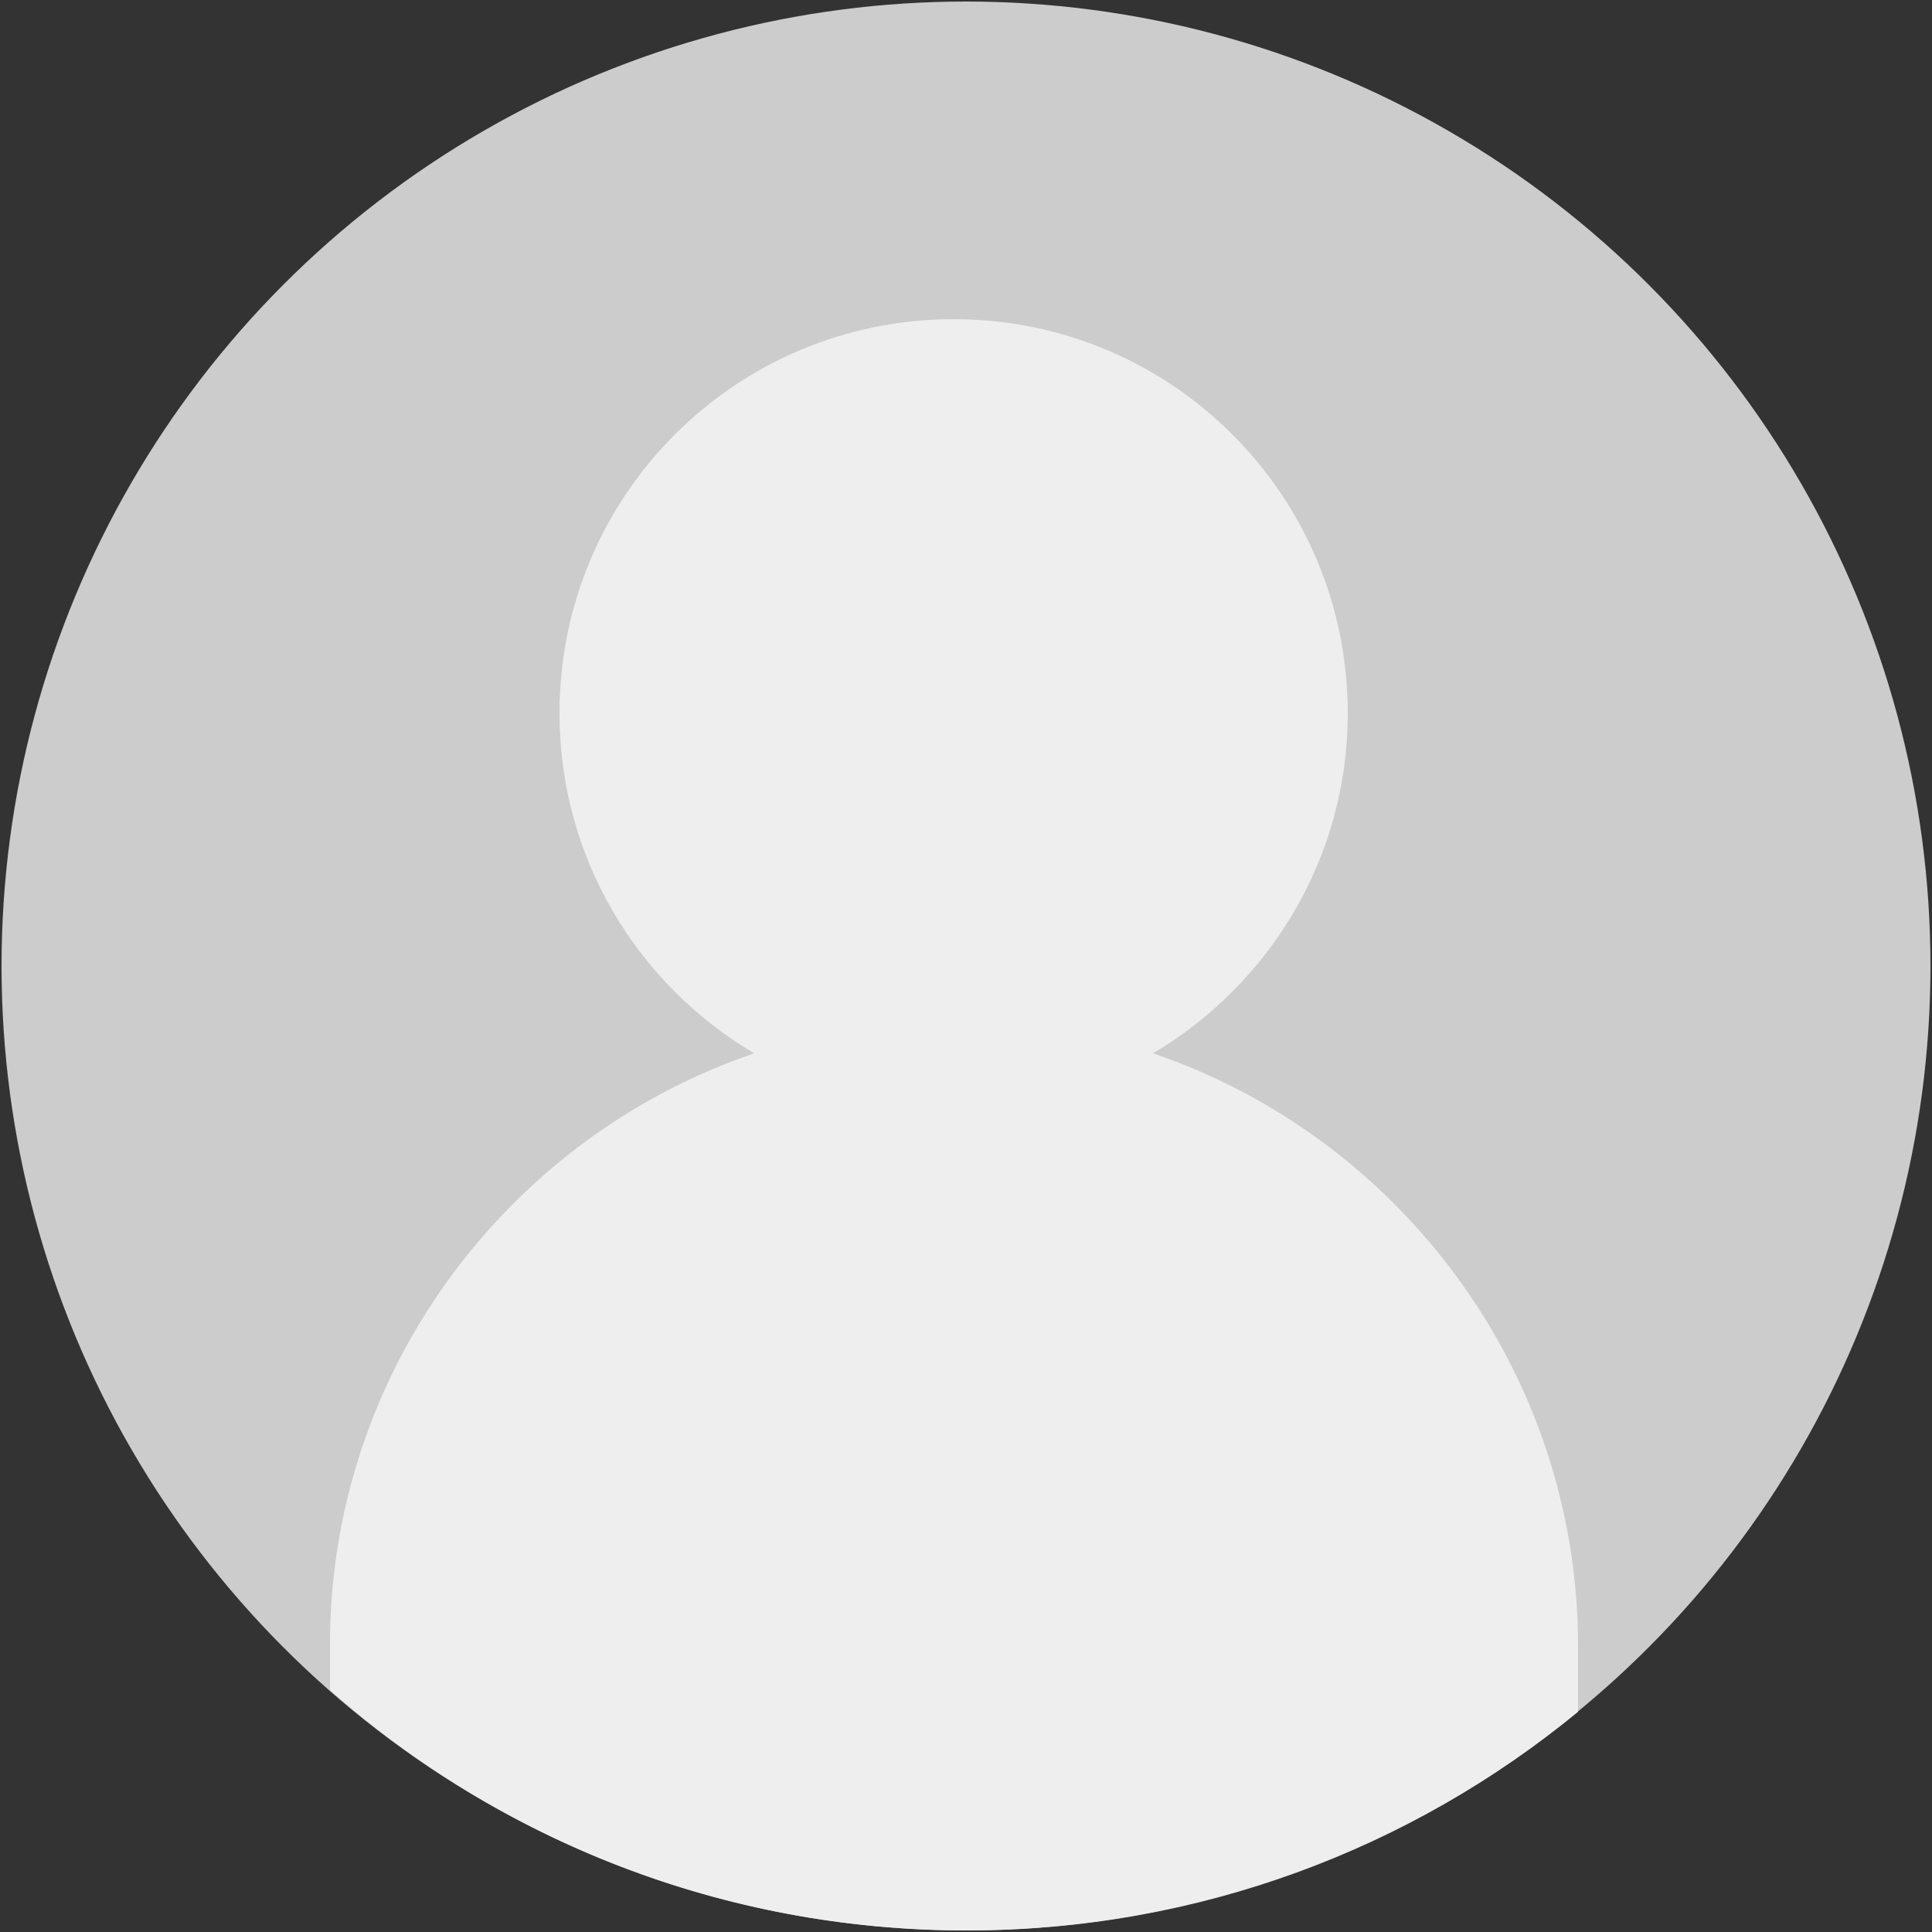 <?xml version="1.0" encoding="utf-8"?>
<!-- Generator: Adobe Illustrator 20.1.0, SVG Export Plug-In . SVG Version: 6.00 Build 0)  -->
<svg version="1.1" id="レイヤー_1" xmlns="http://www.w3.org/2000/svg" xmlns:xlink="http://www.w3.org/1999/xlink" x="0px"
	 y="0px" viewBox="0 0 250 250" style="enable-background:new 0 0 250 250;" xml:space="preserve">
<rect x="0" y="0" width="250" height="250" fill="#333333" stroke="none"/>
<style type="text/css">
	.st0{fill:#CCCCCC;}
	.st1{fill:#EEEEEE;}
</style>
<circle class="st0" cx="125" cy="125" r="124.8"/>
<path class="st1" d="M149.2,136.3c15-8.9,25.2-25.2,25.2-44c0-28.2-22.8-51-51-51c-28.2,0-51,22.8-51,51c0,18.7,10.1,35.1,25.2,44
	c-31.8,10.8-54.9,41.1-54.9,76.5v5.9c22,19.4,50.8,31.1,82.4,31.1c30,0,57.6-10.6,79.1-28.3v-8.7C204.1,177.4,181,147.1,149.2,136.3
	z"/>
</svg>
